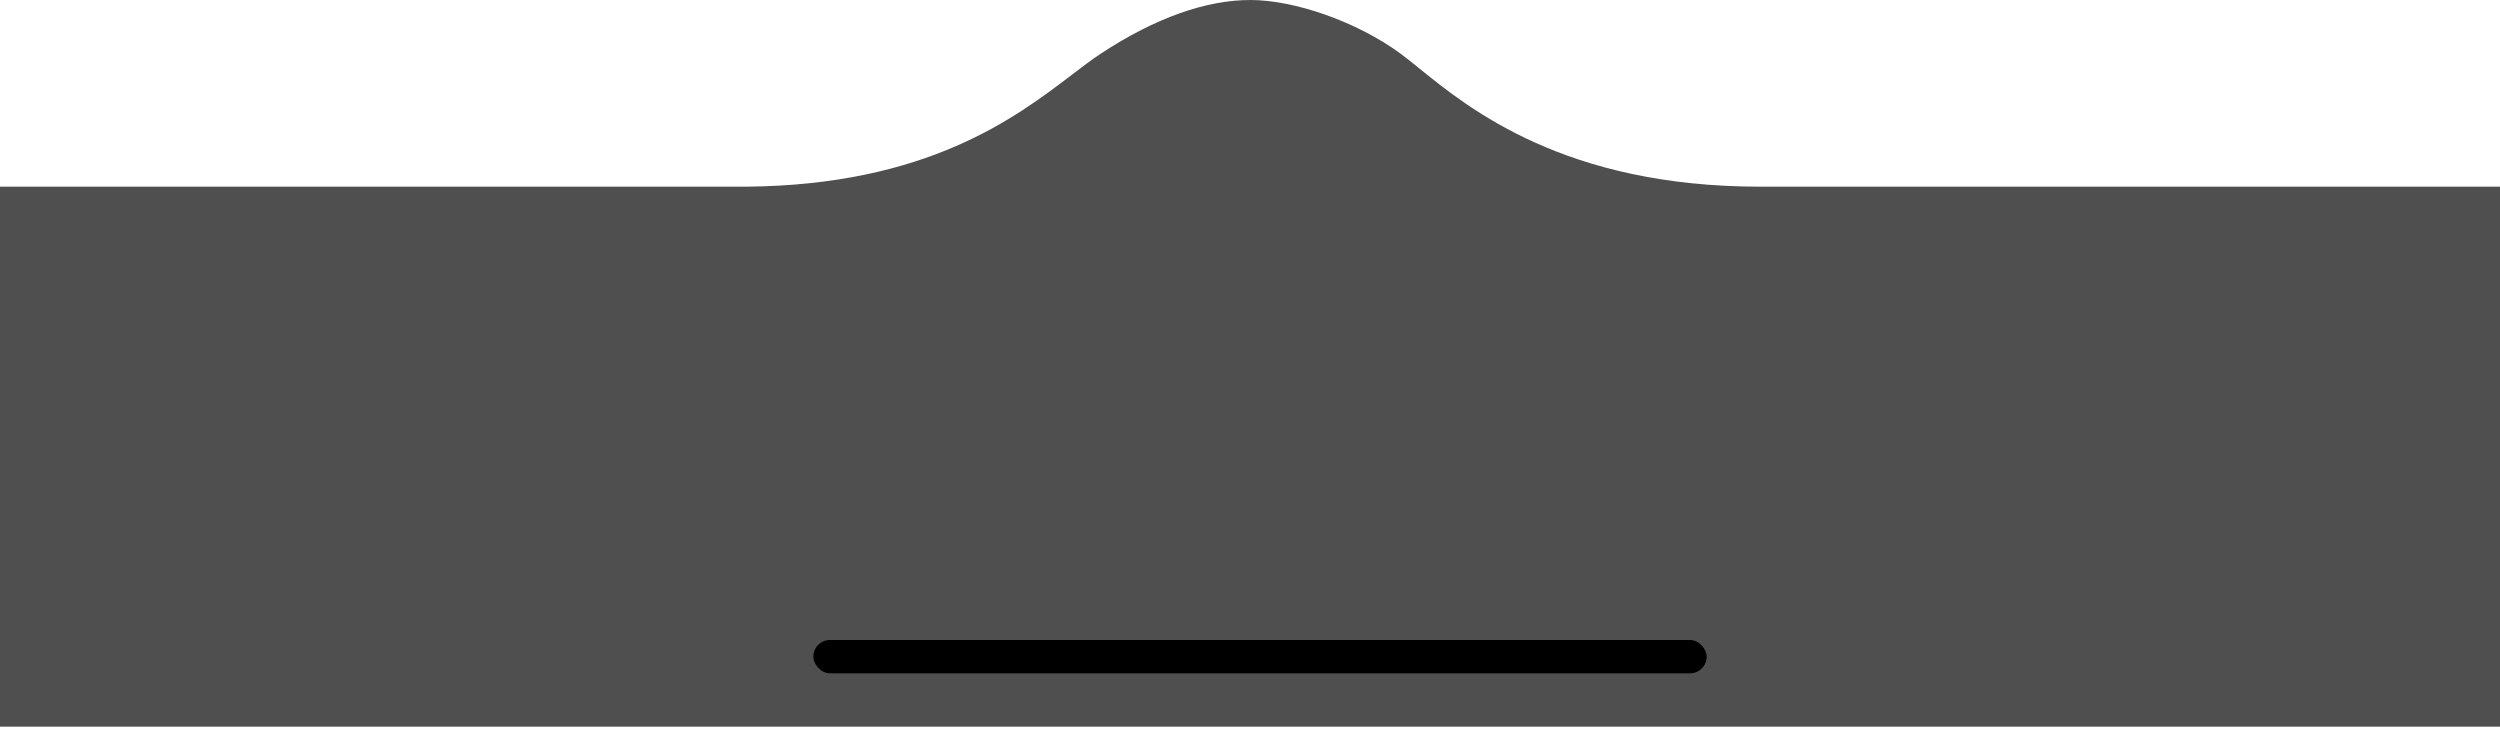 <svg width="375" height="110" viewBox="0 0 375 110" fill="none" xmlns="http://www.w3.org/2000/svg">
<g filter="url(#filter0_b)">
<path fill-rule="evenodd" clip-rule="evenodd" d="M264 28H375V109H0V28H111.934C139.053 27.772 152.342 17.644 160.787 11.208C162.371 10 163.785 8.923 165.087 8.065C173.413 2.582 181.033 0 187.557 0C194.081 0 203.452 3.174 210.105 8.065C210.902 8.651 211.806 9.383 212.836 10.217C220.401 16.345 234.79 28 264 28Z" fill="#4F4F4F"/>
</g>
<rect x="122" y="96" width="134" height="5" rx="2.5" fill="black"/>
<defs>
<filter id="filter0_b" x="-27.183" y="-27.183" width="429.366" height="163.366" filterUnits="userSpaceOnUse" color-interpolation-filters="sRGB">
<feFlood flood-opacity="0" result="BackgroundImageFix"/>
<feGaussianBlur in="BackgroundImage" stdDeviation="13.591"/>
<feComposite in2="SourceAlpha" operator="in" result="effect1_backgroundBlur"/>
<feBlend mode="normal" in="SourceGraphic" in2="effect1_backgroundBlur" result="shape"/>
</filter>
</defs>
</svg>

